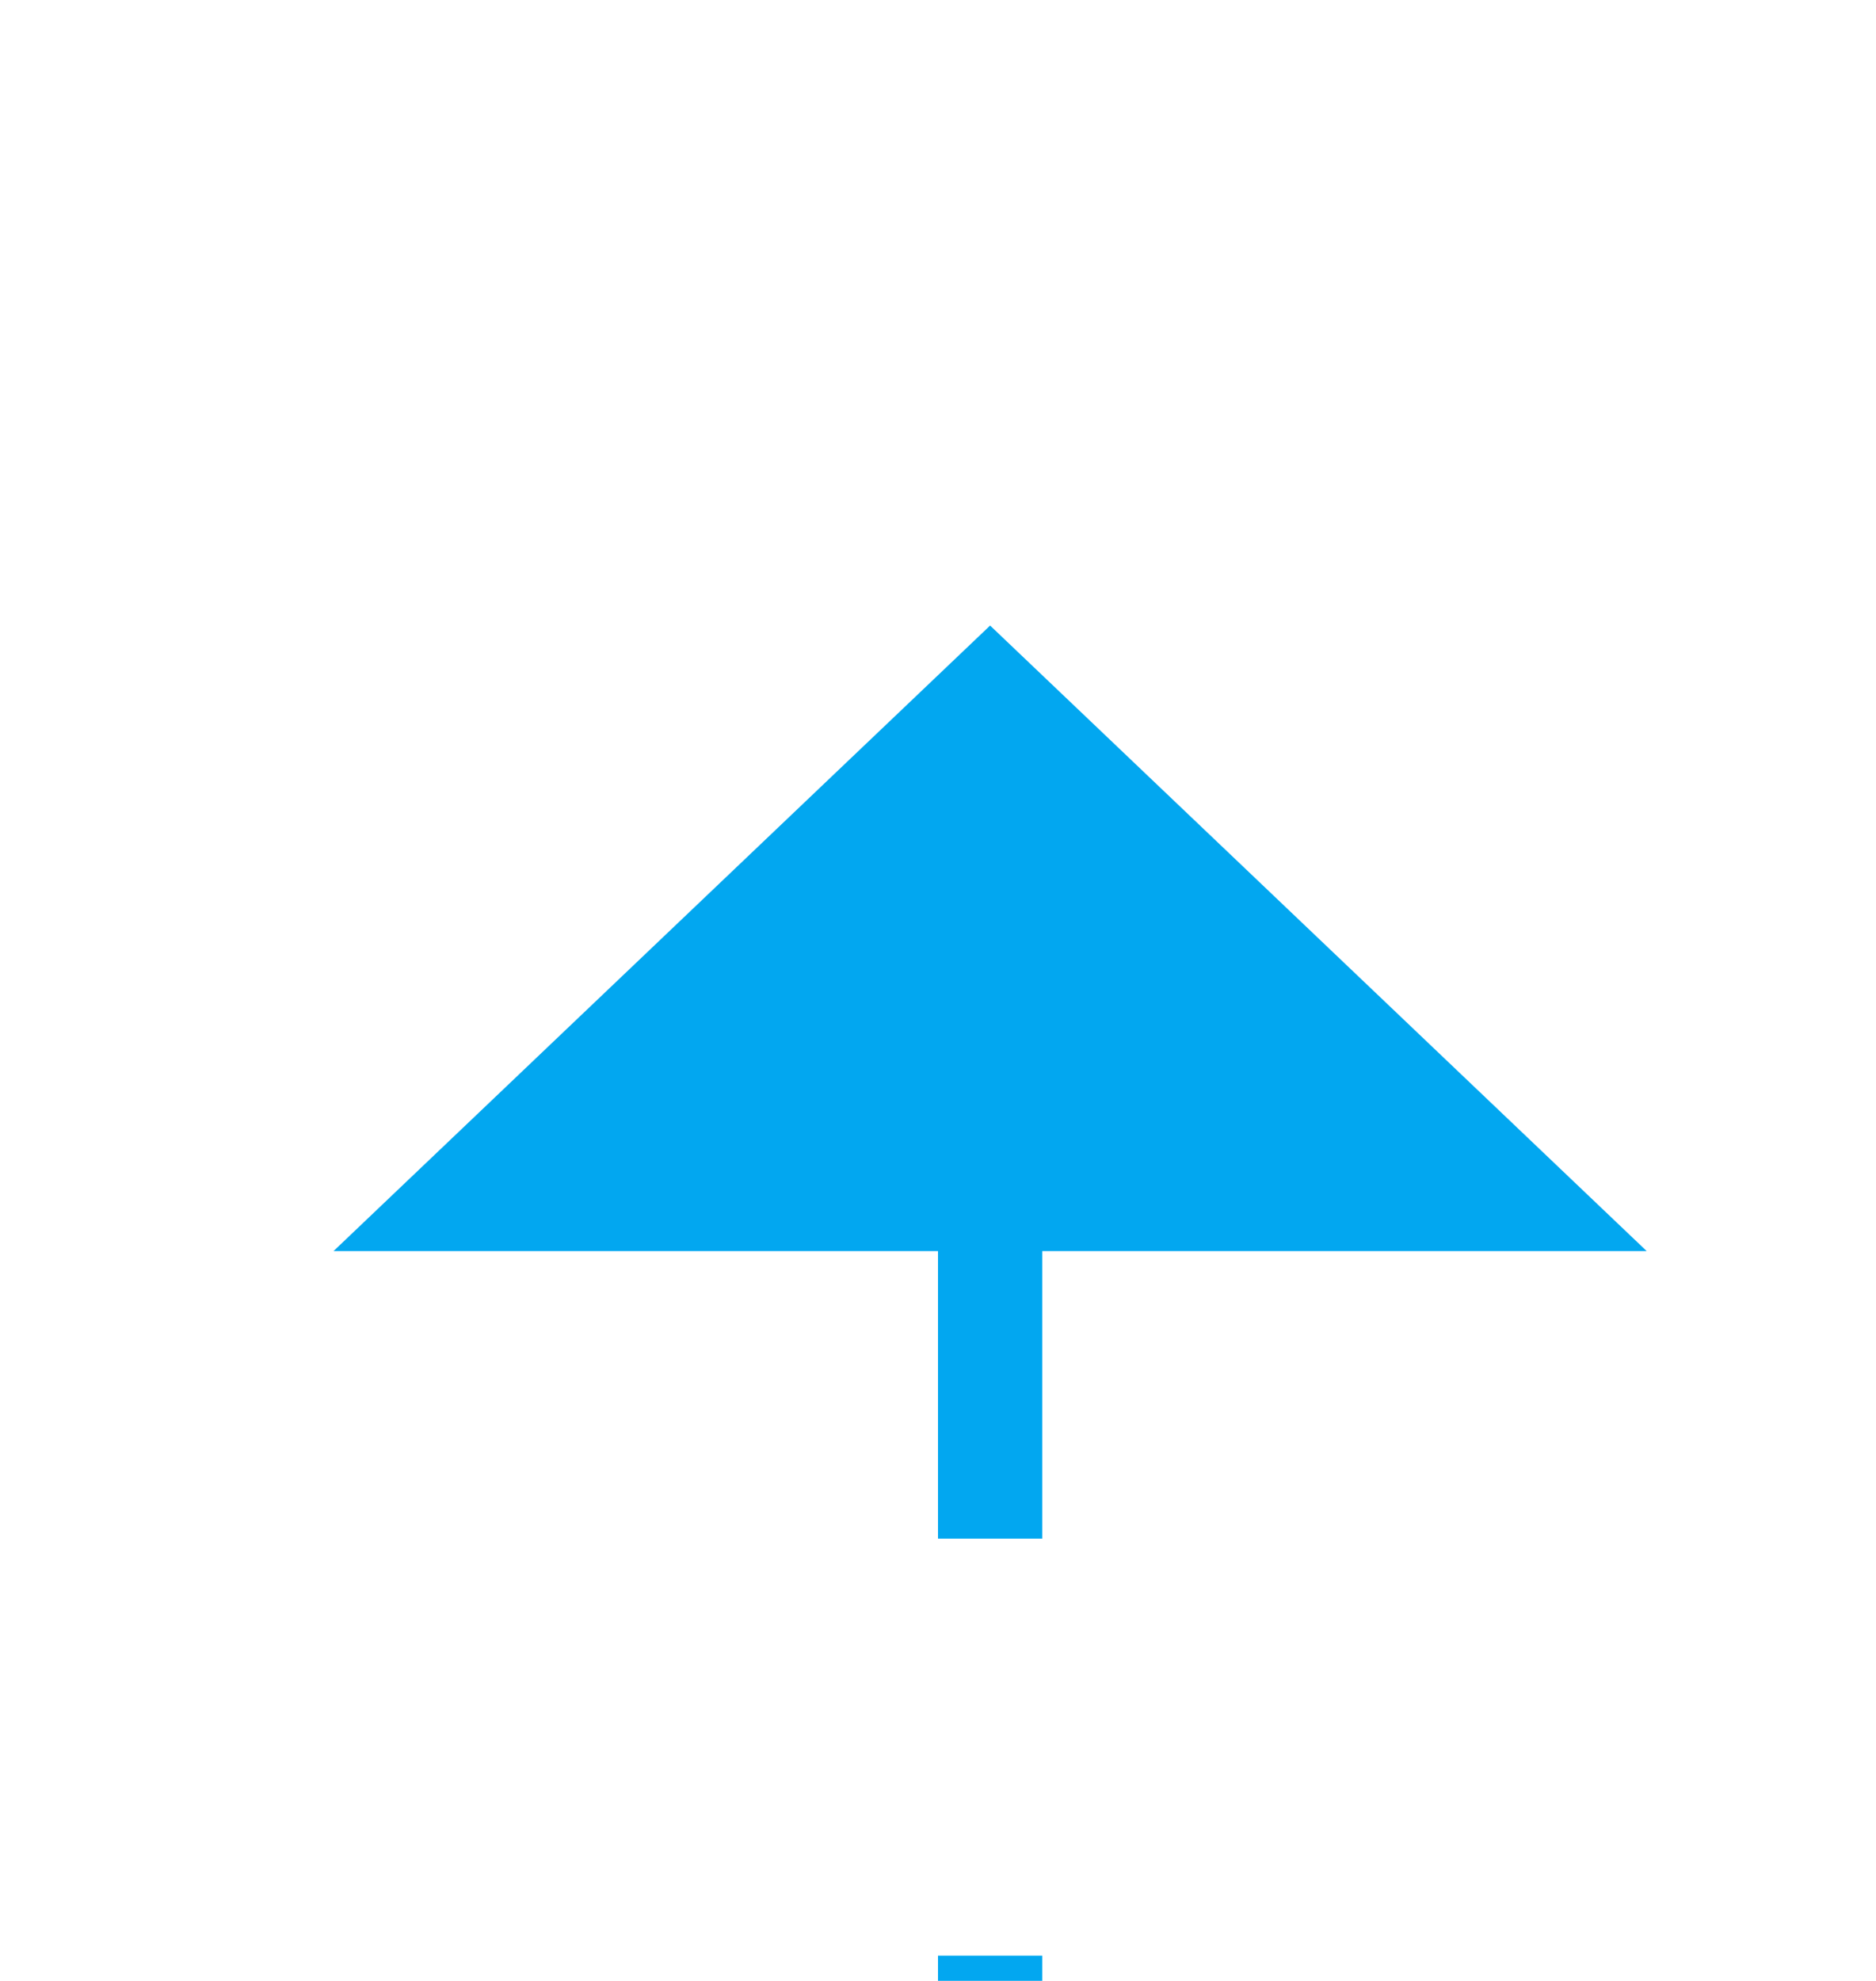 ﻿<?xml version="1.0" encoding="utf-8"?>
<svg version="1.1" xmlns:xlink="http://www.w3.org/1999/xlink" width="18px" height="19px" preserveAspectRatio="xMidYMin meet" viewBox="1412 2579  16 19" xmlns="http://www.w3.org/2000/svg">
  <defs>
    <mask fill="white" id="clip696">
      <path d="M 1577 2645  L 1649 2645  L 1649 2670  L 1577 2670  Z M 1411 2568  L 1792 2568  L 1792 2670  L 1411 2670  Z " fill-rule="evenodd" />
    </mask>
  </defs>
  <path d="M 1789.5 2568  L 1789.5 2653  A 5 5 0 0 1 1784.5 2658.5 L 1425 2658.5  A 5 5 0 0 1 1420.5 2653.5 L 1420.5 2590  " stroke-width="1" stroke-dasharray="9,4" stroke="#02a7f0" fill="none" mask="url(#clip696)" />
  <path d="M 1426.8 2591  L 1420.5 2585  L 1414.2 2591  L 1426.8 2591  Z " fill-rule="nonzero" fill="#02a7f0" stroke="none" mask="url(#clip696)" />
</svg>